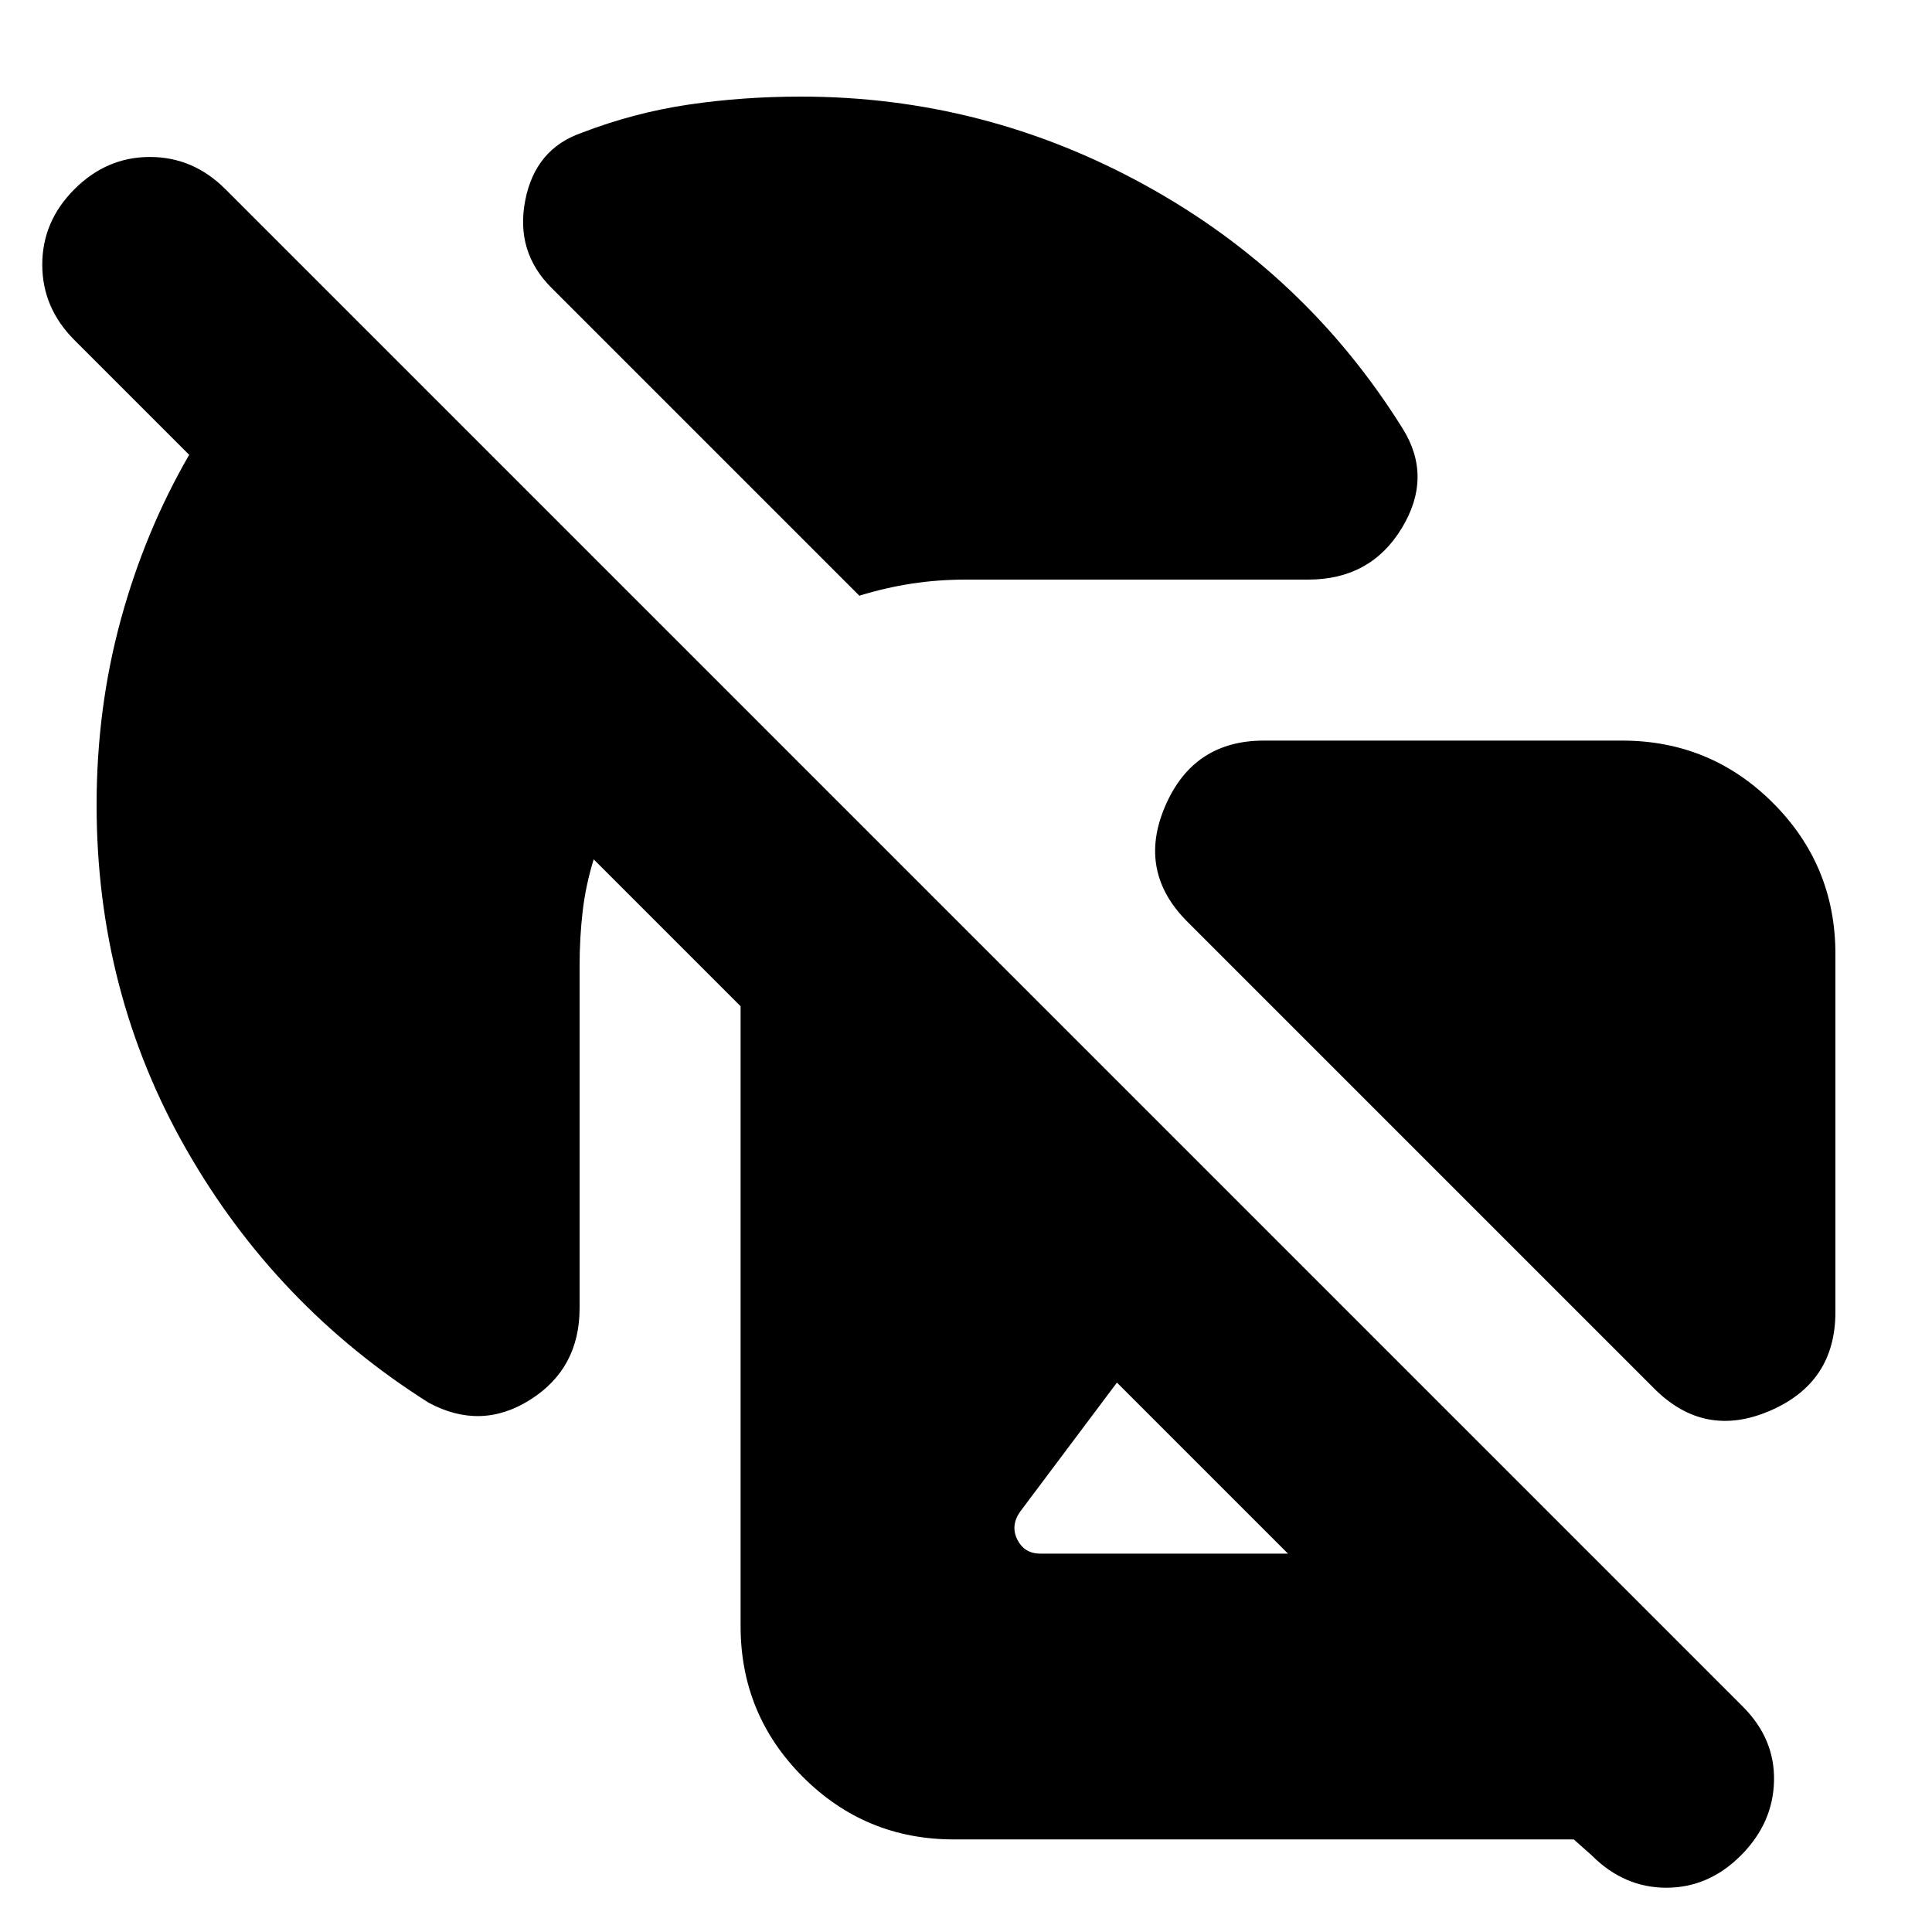 <svg xmlns="http://www.w3.org/2000/svg" height="24" viewBox="0 -960 960 960" width="24"><path d="m94-734-57-57q-16-16-16-37.5T37-866q16-16 37.5-16t37.5 16l754 754q16 16 15.5 37T865-38q-16 16-37 16t-37-16l-9-8H474q-44 0-75-31t-31-75v-308l-73-73q-4 13-5.5 26t-1.5 27v170q0 30-24.5 45.5T213-263q-76-48-120.5-126T48-560q0-48 12-92t34-82Zm556 62H480q-14 0-27 2t-26 6L274-817q-18-18-13-43.5t28-33.5q26-10 53-14t56-4q91 0 171 44t128 121q15 24-.5 49.5T650-672Zm262 186v178q0 35-32.5 49T822-270L590-502q-25-25-11-57.5t49-32.5h178q44 0 75 31t31 75ZM517-188h123l-30-30-55-55-48 64q-5 7-1.5 14t11.5 7Z"/></svg>